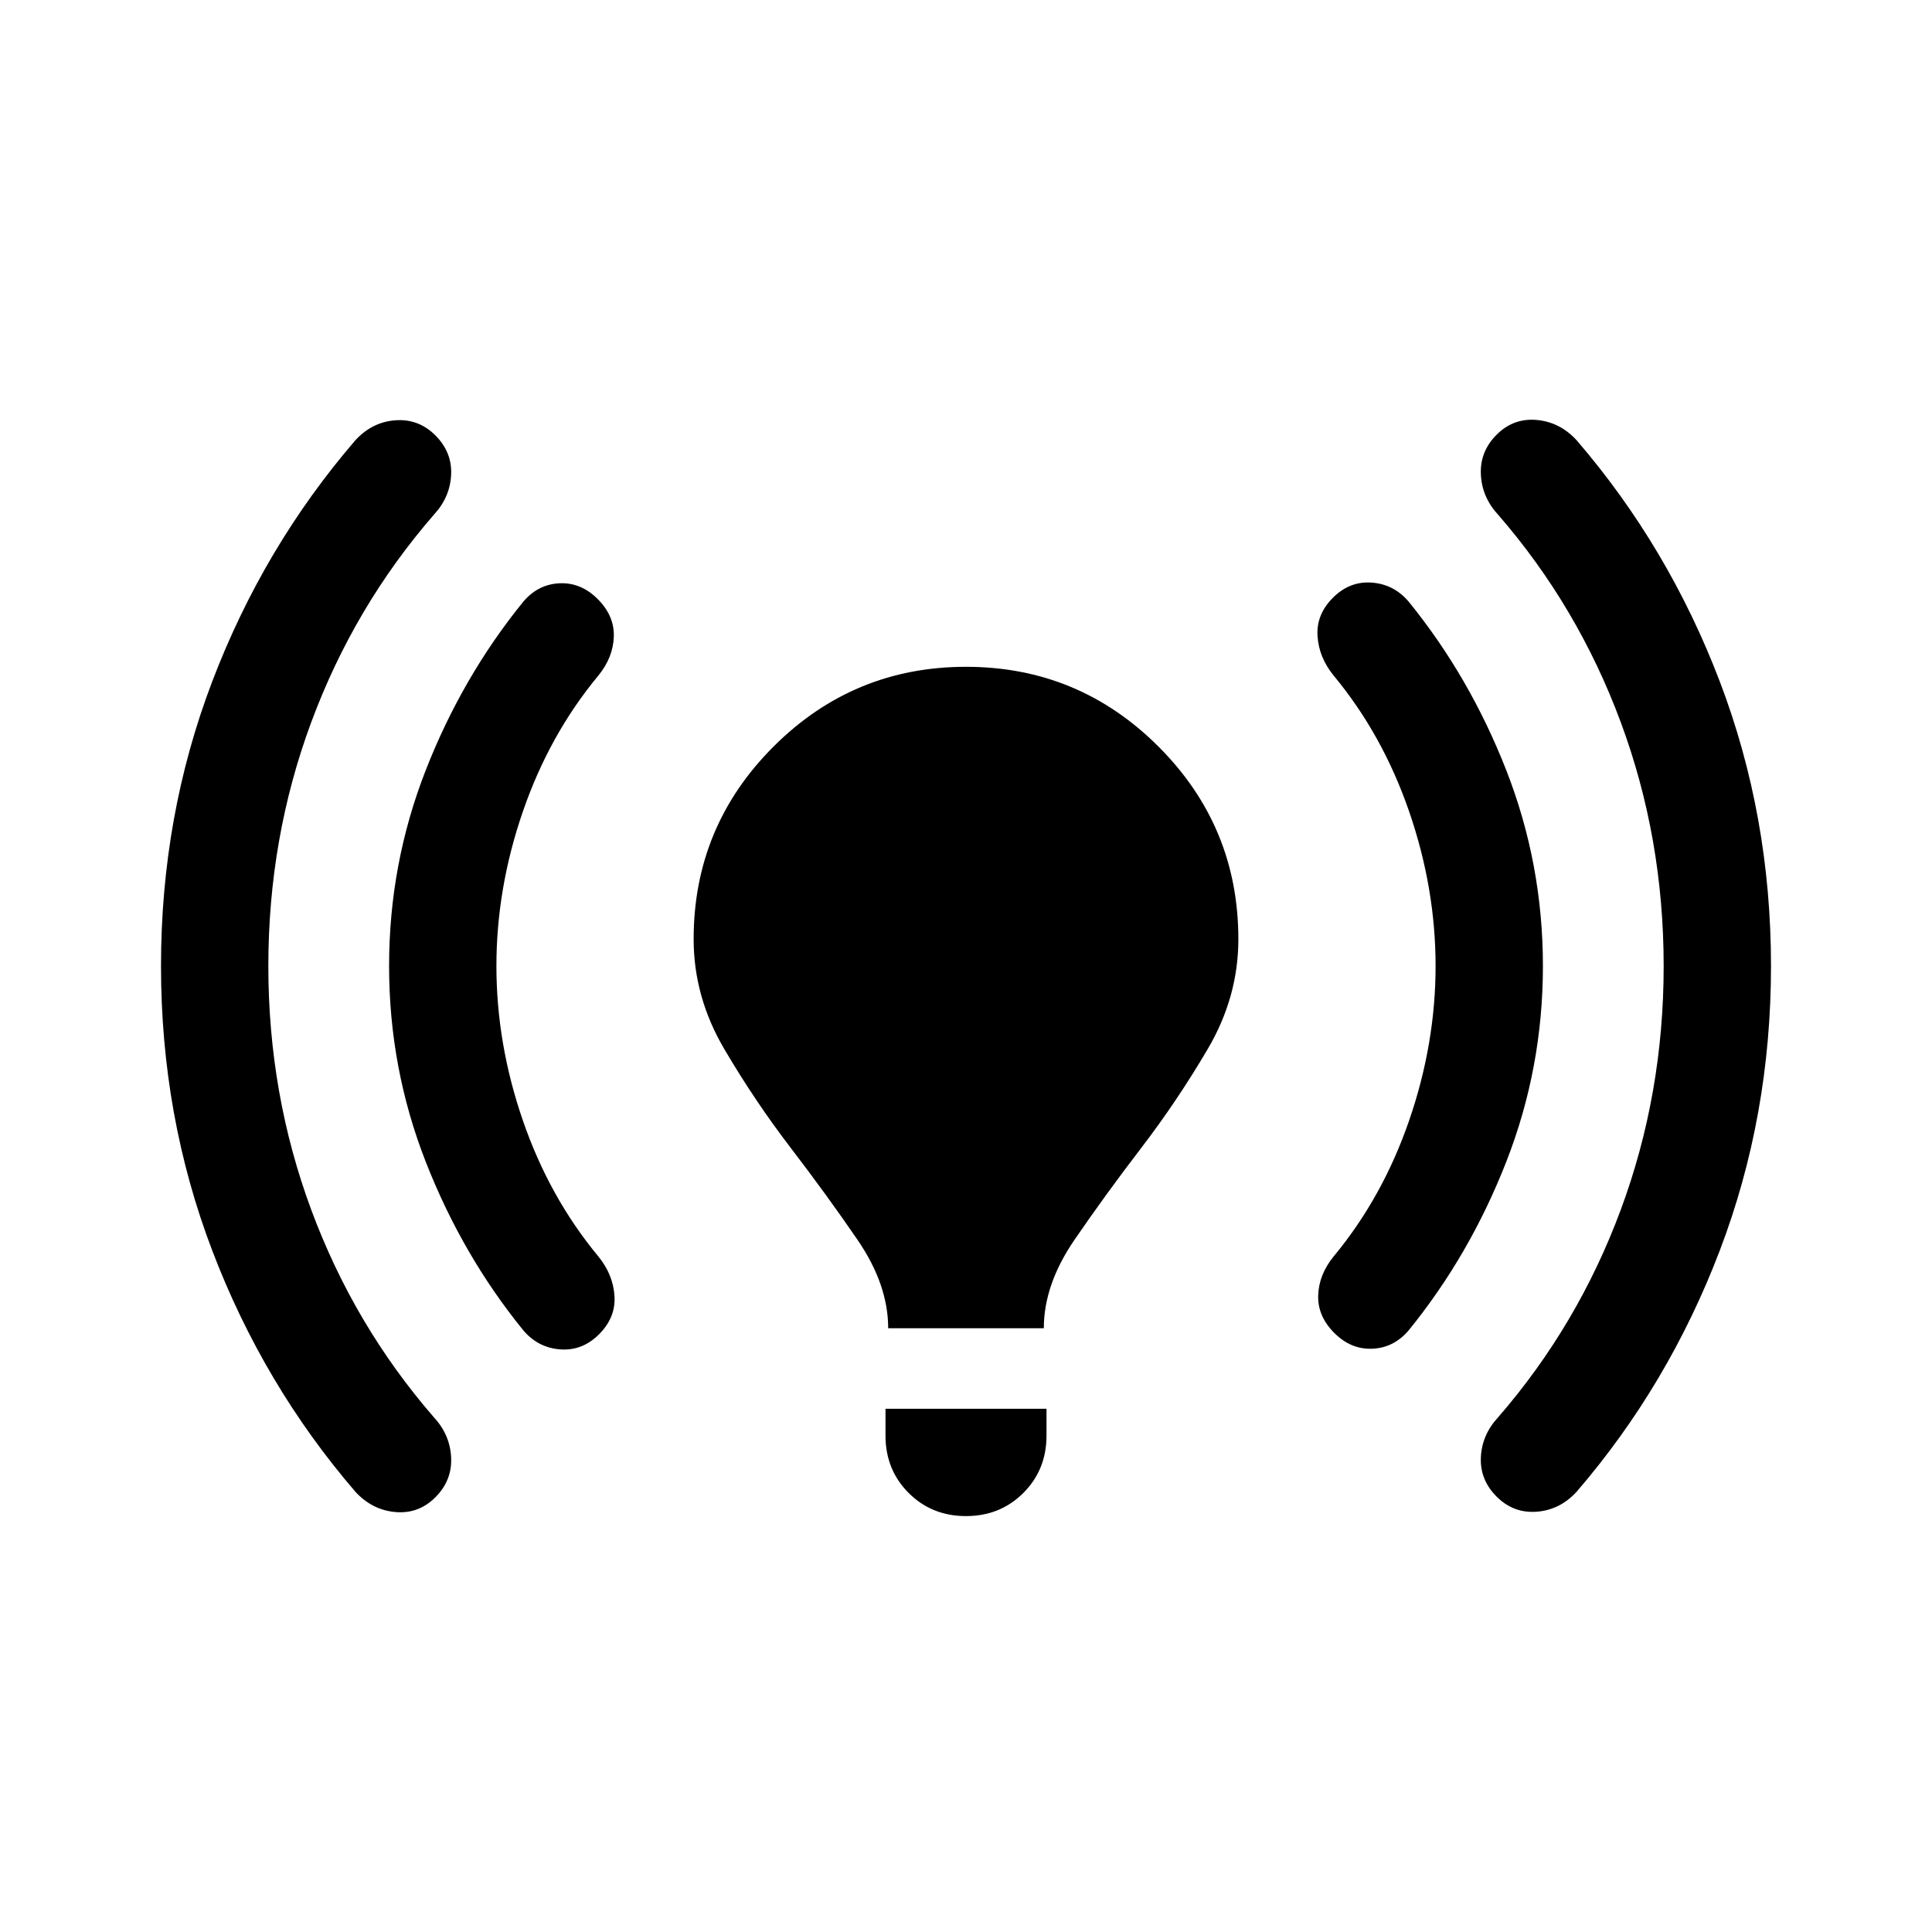 <svg xmlns="http://www.w3.org/2000/svg" height="40" viewBox="0 -960 960 960" width="40"><path d="M133.333-480q0 63.667 21.333 121.167 21.334 57.5 61.001 103.167 8 8.666 8.5 19.999.5 11.334-7.834 19.667-8.333 8.333-19.833 7.333-11.5-1-19.833-10Q131-271.667 105.5-338.5T80-480q0-74.667 25.5-141.5t71.167-119.833q8.333-9 19.833-9.834 11.5-.833 19.833 7.5 8.334 8.334 7.834 19.5-.5 11.167-8.5 19.833Q176-658.667 154.666-601.167q-21.333 57.5-21.333 121.167Zm113.333 0q0 38.667 13.167 76.833Q273-365 297.333-335.666q7.333 9 8 19.666.667 10.667-7.666 19-8.334 8.333-19.334 7.5-11-.833-18.333-9.5-30.333-37.333-48.5-83.833T193.333-480q0-50.667 18.167-97.167T260-661q7.333-8.667 18-9.167t19 7.834q8.333 8.333 8 18.666-.334 10.333-7.667 19.333Q273-595 259.833-556.833 246.666-518.667 246.666-480Zm194.667 180q0-21.667-15.166-43.833Q411-366 393-389.5t-33.167-49.333q-15.166-25.834-15.166-54.5 0-56 39.666-95.667Q424-628.666 480-628.666T575.667-589q39.666 39.667 39.666 95.667 0 28.666-15.166 54.5Q585-413 567-389.5t-33.167 45.667Q518.667-321.667 518.667-300h-77.334ZM440-246.667V-260h80v13.333q0 17-11.5 28.5t-28.5 11.5q-17 0-28.5-11.5t-11.5-28.5ZM713.334-480q0-38.667-13.167-76.833Q687-595 662.667-624.334q-7.333-9-8-19.666-.667-10.667 7.666-19 8.334-8.333 19.334-7.5 11 .833 18.333 9.5 30.333 37.333 48.5 83.833T766.667-480q0 50.667-18.167 97.167T700-299q-7.333 8.667-18 9.167t-19-7.834q-8.333-8.333-8-18.666.334-10.333 7.667-19.333Q687-365 700.167-403.167q13.167-38.166 13.167-76.833Zm113.333 0q0-63.667-21.334-121.167-21.333-57.5-61-103.167-8-8.666-8.5-19.999-.5-11.334 7.834-19.667 8.333-8.333 19.833-7.333 11.5 1 19.833 10Q829-688.333 854.5-621.5T880-480q0 74.667-25.5 141.5t-71.167 119.833q-8.333 9-19.833 9.834-11.5.833-19.833-7.5-8.334-8.334-7.834-19.5.5-11.167 8.5-19.833 39.667-45.667 61-103.167 21.334-57.5 21.334-121.167Z"/></svg>